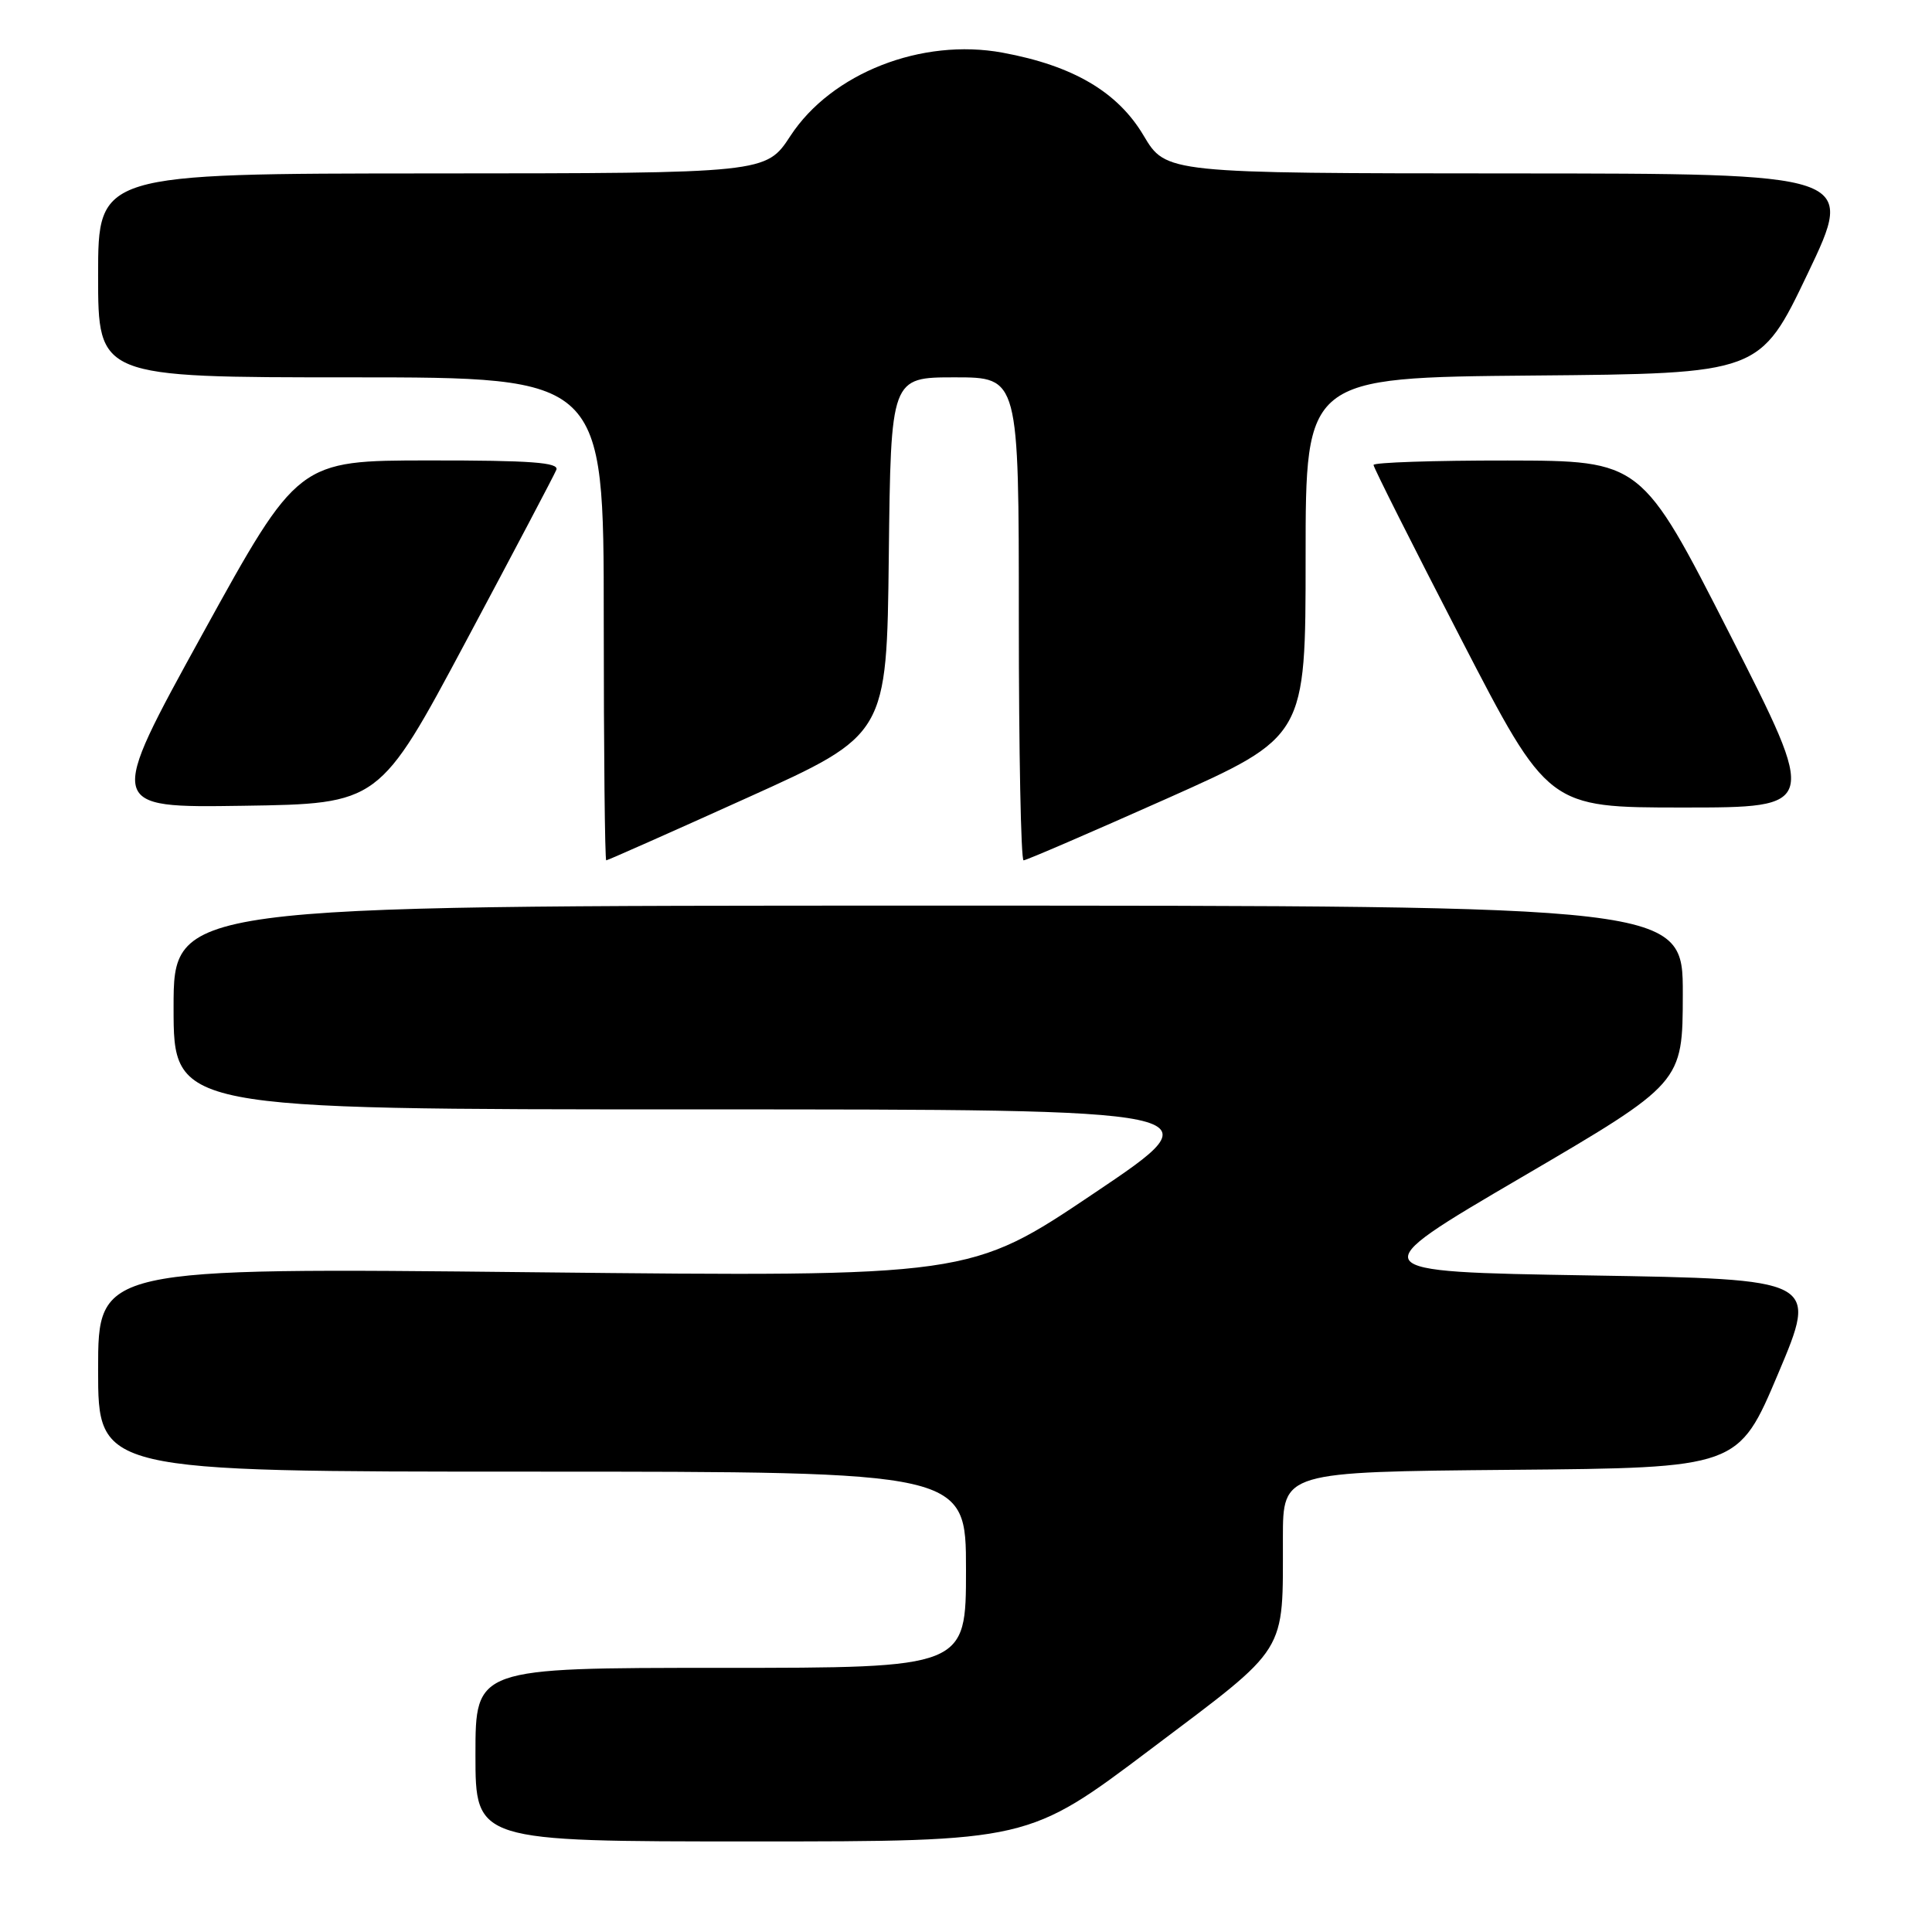 <?xml version="1.0" encoding="UTF-8" standalone="no"?>
<!DOCTYPE svg PUBLIC "-//W3C//DTD SVG 1.1//EN" "http://www.w3.org/Graphics/SVG/1.1/DTD/svg11.dtd" >
<svg xmlns="http://www.w3.org/2000/svg" xmlns:xlink="http://www.w3.org/1999/xlink" version="1.1" viewBox="0 0 256 256">
 <g >
 <path fill="currentColor"
d=" M 152.51 231.75 C 170.89 217.89 169.97 219.37 169.99 203.76 C 170.00 195.03 170.00 195.03 200.17 194.76 C 230.34 194.50 230.34 194.50 235.62 182.00 C 240.90 169.50 240.90 169.50 210.58 169.00 C 180.26 168.50 180.26 168.50 201.61 156.00 C 222.96 143.50 222.96 143.50 222.98 131.75 C 223.00 120.00 223.00 120.00 123.00 120.00 C 23.00 120.00 23.00 120.00 23.00 133.50 C 23.00 147.00 23.00 147.00 92.25 147.00 C 161.50 147.00 161.50 147.00 145.00 158.09 C 128.50 169.19 128.50 169.19 70.75 168.58 C 13.00 167.97 13.00 167.97 13.00 181.48 C 13.00 195.00 13.00 195.00 70.50 195.00 C 128.00 195.00 128.00 195.00 128.00 208.00 C 128.00 221.00 128.00 221.00 95.50 221.00 C 63.00 221.00 63.00 221.00 63.00 232.50 C 63.00 244.00 63.00 244.00 99.63 244.00 C 136.26 244.00 136.26 244.00 152.51 231.75 Z  M 99.08 105.68 C 117.50 97.36 117.50 97.36 117.77 73.68 C 118.04 50.00 118.04 50.00 126.52 50.00 C 135.00 50.00 135.00 50.00 135.00 82.00 C 135.00 99.60 135.28 114.00 135.63 114.00 C 135.98 114.00 144.53 110.31 154.63 105.81 C 173.00 97.61 173.00 97.61 173.00 73.82 C 173.00 50.03 173.00 50.03 203.10 49.76 C 233.20 49.50 233.20 49.50 239.53 36.25 C 245.86 23.00 245.86 23.00 200.18 22.98 C 154.50 22.96 154.50 22.96 151.52 17.94 C 148.09 12.17 142.18 8.70 132.86 6.98 C 122.13 5.00 110.18 9.69 104.74 18.00 C 101.50 22.96 101.50 22.96 57.25 22.98 C 13.00 23.00 13.00 23.00 13.00 36.50 C 13.00 50.00 13.00 50.00 46.50 50.00 C 80.00 50.00 80.00 50.00 80.00 82.00 C 80.00 99.60 80.15 114.00 80.33 114.00 C 80.51 114.00 88.95 110.26 99.08 105.68 Z  M 61.73 85.00 C 68.05 73.17 73.44 62.94 73.72 62.25 C 74.10 61.28 70.35 61.00 56.86 61.01 C 39.50 61.02 39.50 61.02 26.82 84.03 C 14.15 107.04 14.15 107.04 32.20 106.77 C 50.25 106.50 50.25 106.50 61.73 85.00 Z  M 229.20 84.02 C 217.50 61.05 217.50 61.05 199.75 61.02 C 189.99 61.01 182.00 61.28 182.00 61.61 C 182.00 61.95 187.21 72.30 193.57 84.61 C 205.14 107.00 205.14 107.00 223.02 107.00 C 240.90 107.00 240.90 107.00 229.20 84.02 Z "/>
</g>
</svg>